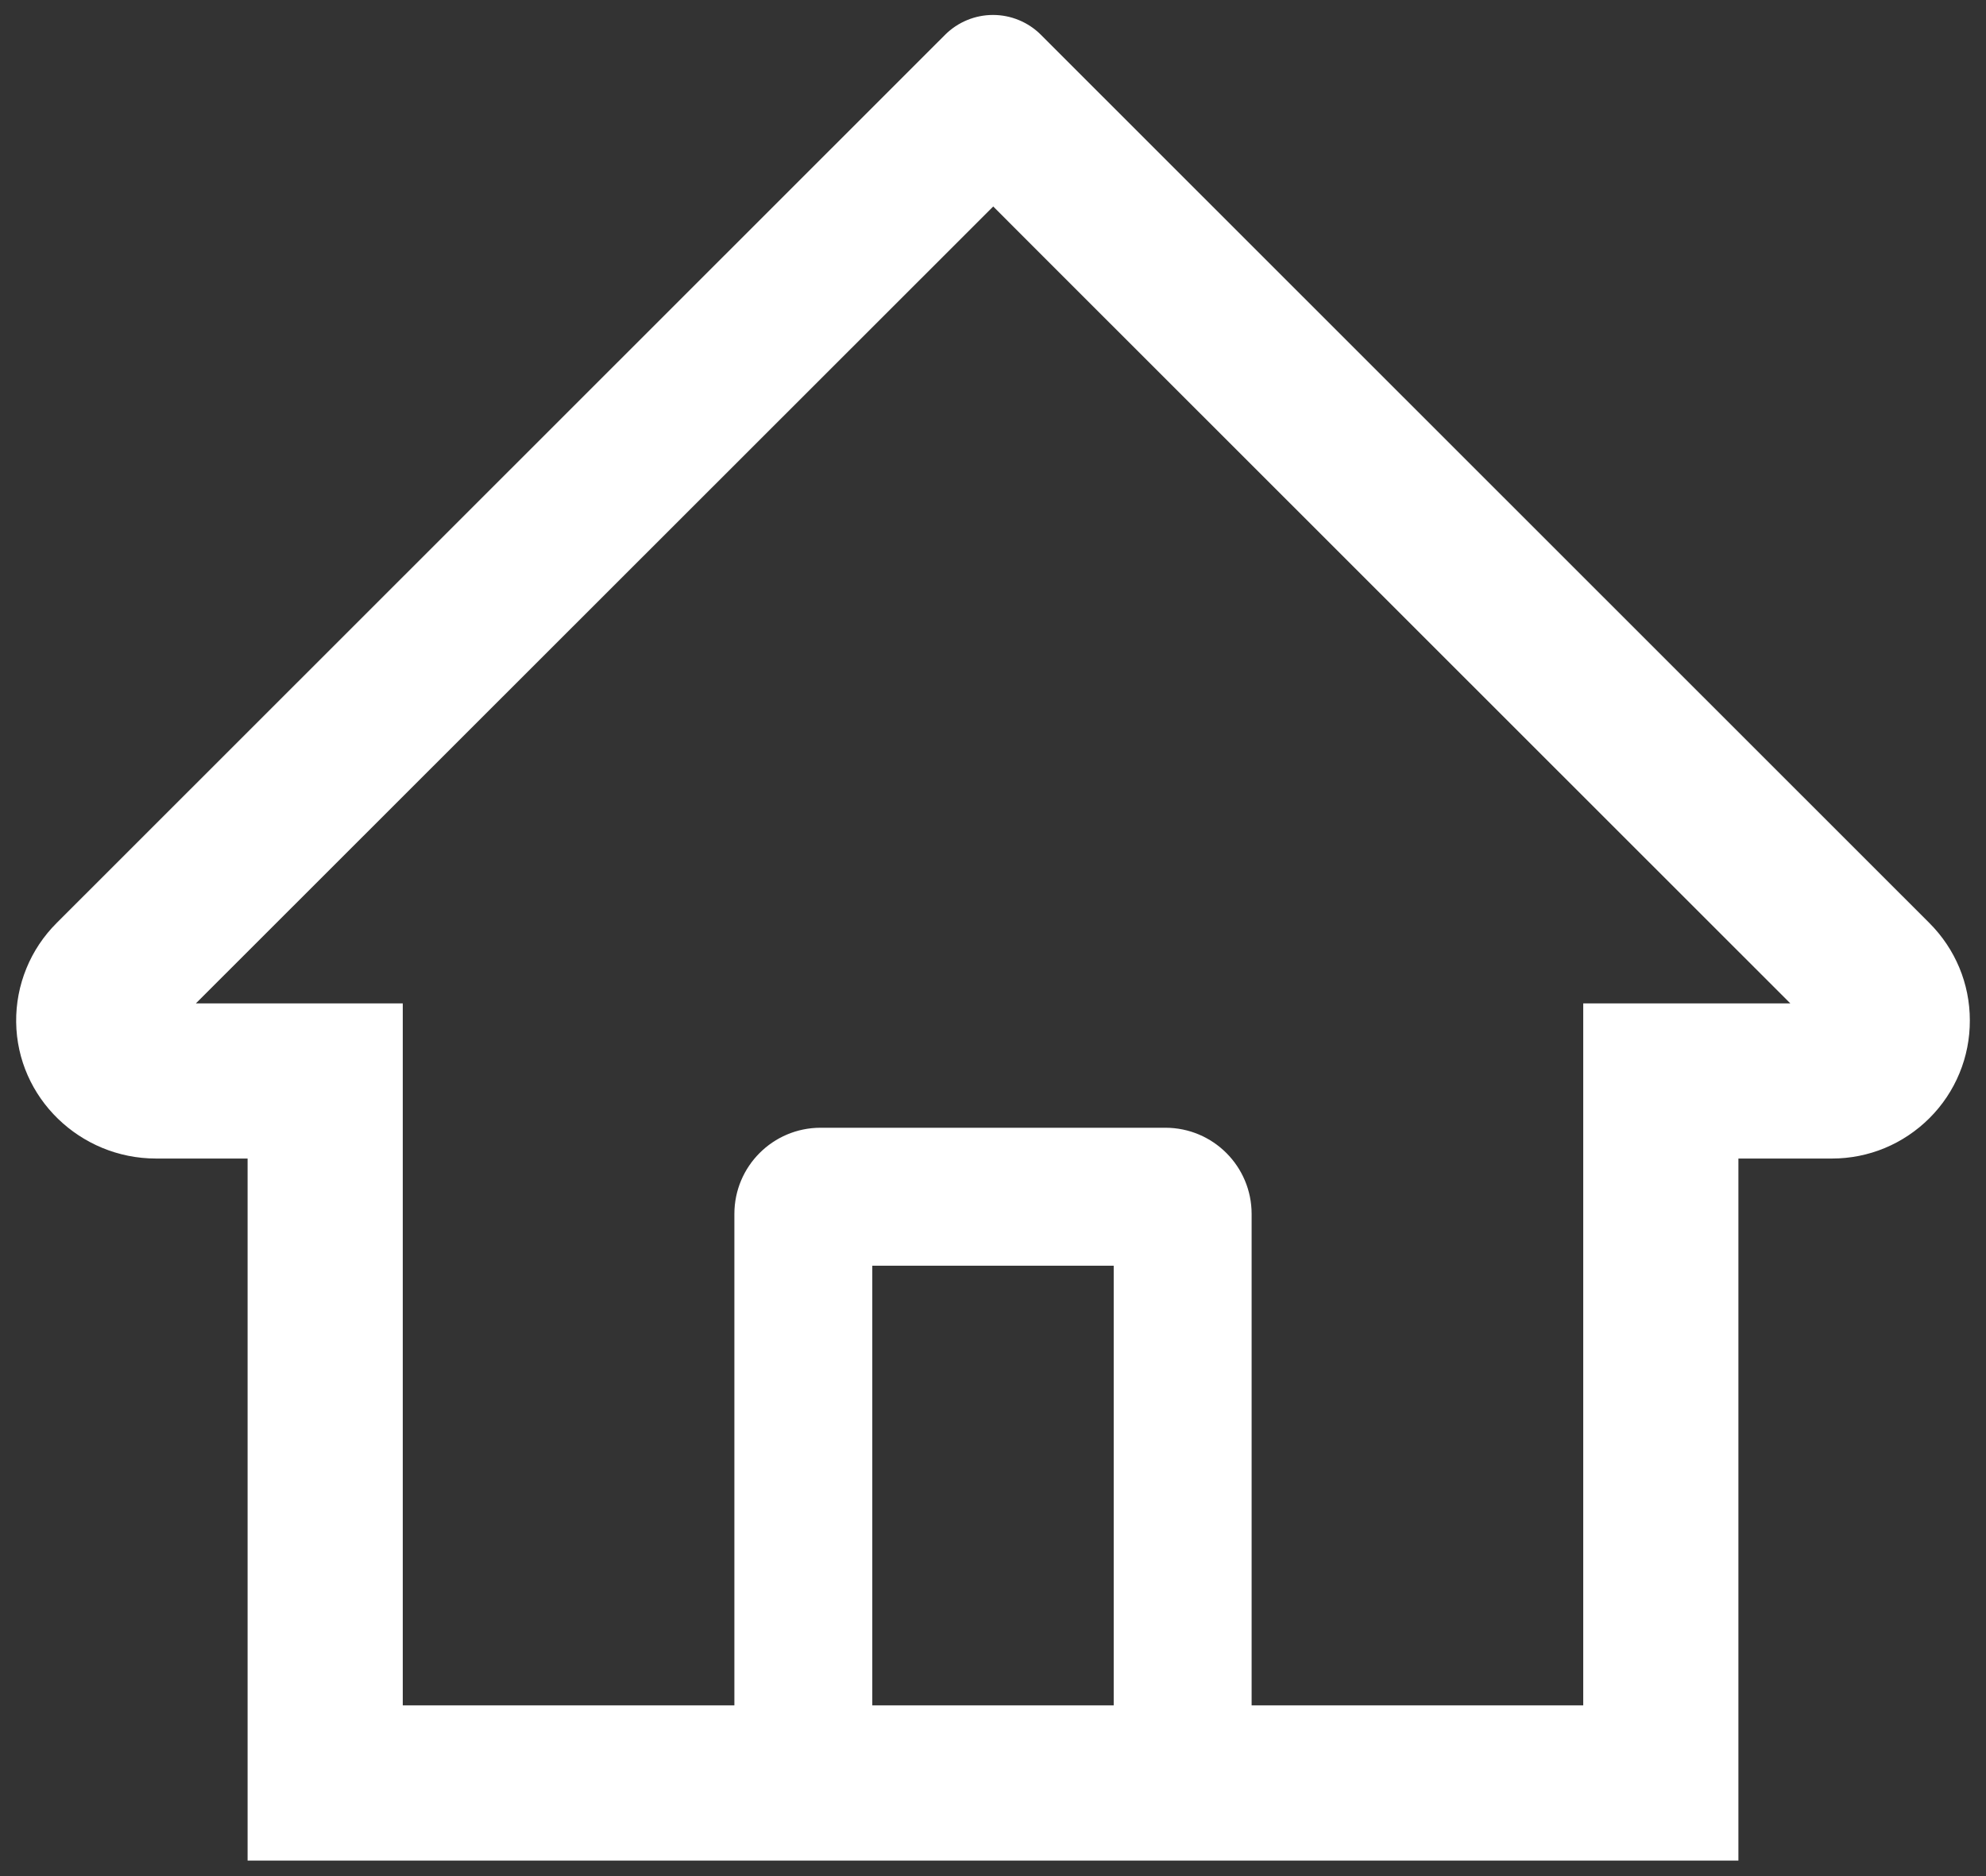 <svg width="36" height="34" viewBox="0 0 36 34" fill="none" xmlns="http://www.w3.org/2000/svg">
<rect x="0" y="0" width="36" height="34" fill="#333333" stroke="none"/>
<path d="M34.973 16.727L19.879 1.641L18.867 0.629C18.637 0.4 18.325 0.271 18 0.271C17.675 0.271 17.363 0.4 17.133 0.629L1.027 16.727C0.791 16.962 0.604 17.242 0.478 17.551C0.352 17.859 0.289 18.19 0.293 18.523C0.309 19.898 1.453 20.996 2.828 20.996H4.488V33.719H31.512V20.996H33.207C33.875 20.996 34.504 20.734 34.977 20.262C35.209 20.03 35.394 19.754 35.519 19.45C35.645 19.146 35.708 18.821 35.707 18.492C35.707 17.828 35.445 17.199 34.973 16.727ZM20.188 30.906H15.812V22.938H20.188V30.906ZM28.699 18.184V30.906H22.688V22C22.688 21.137 21.988 20.438 21.125 20.438H14.875C14.012 20.438 13.312 21.137 13.312 22V30.906H7.301V18.184H3.551L18.004 3.742L18.906 4.645L32.453 18.184H28.699Z" fill="white" fill-opacity="1"/>
</svg>
